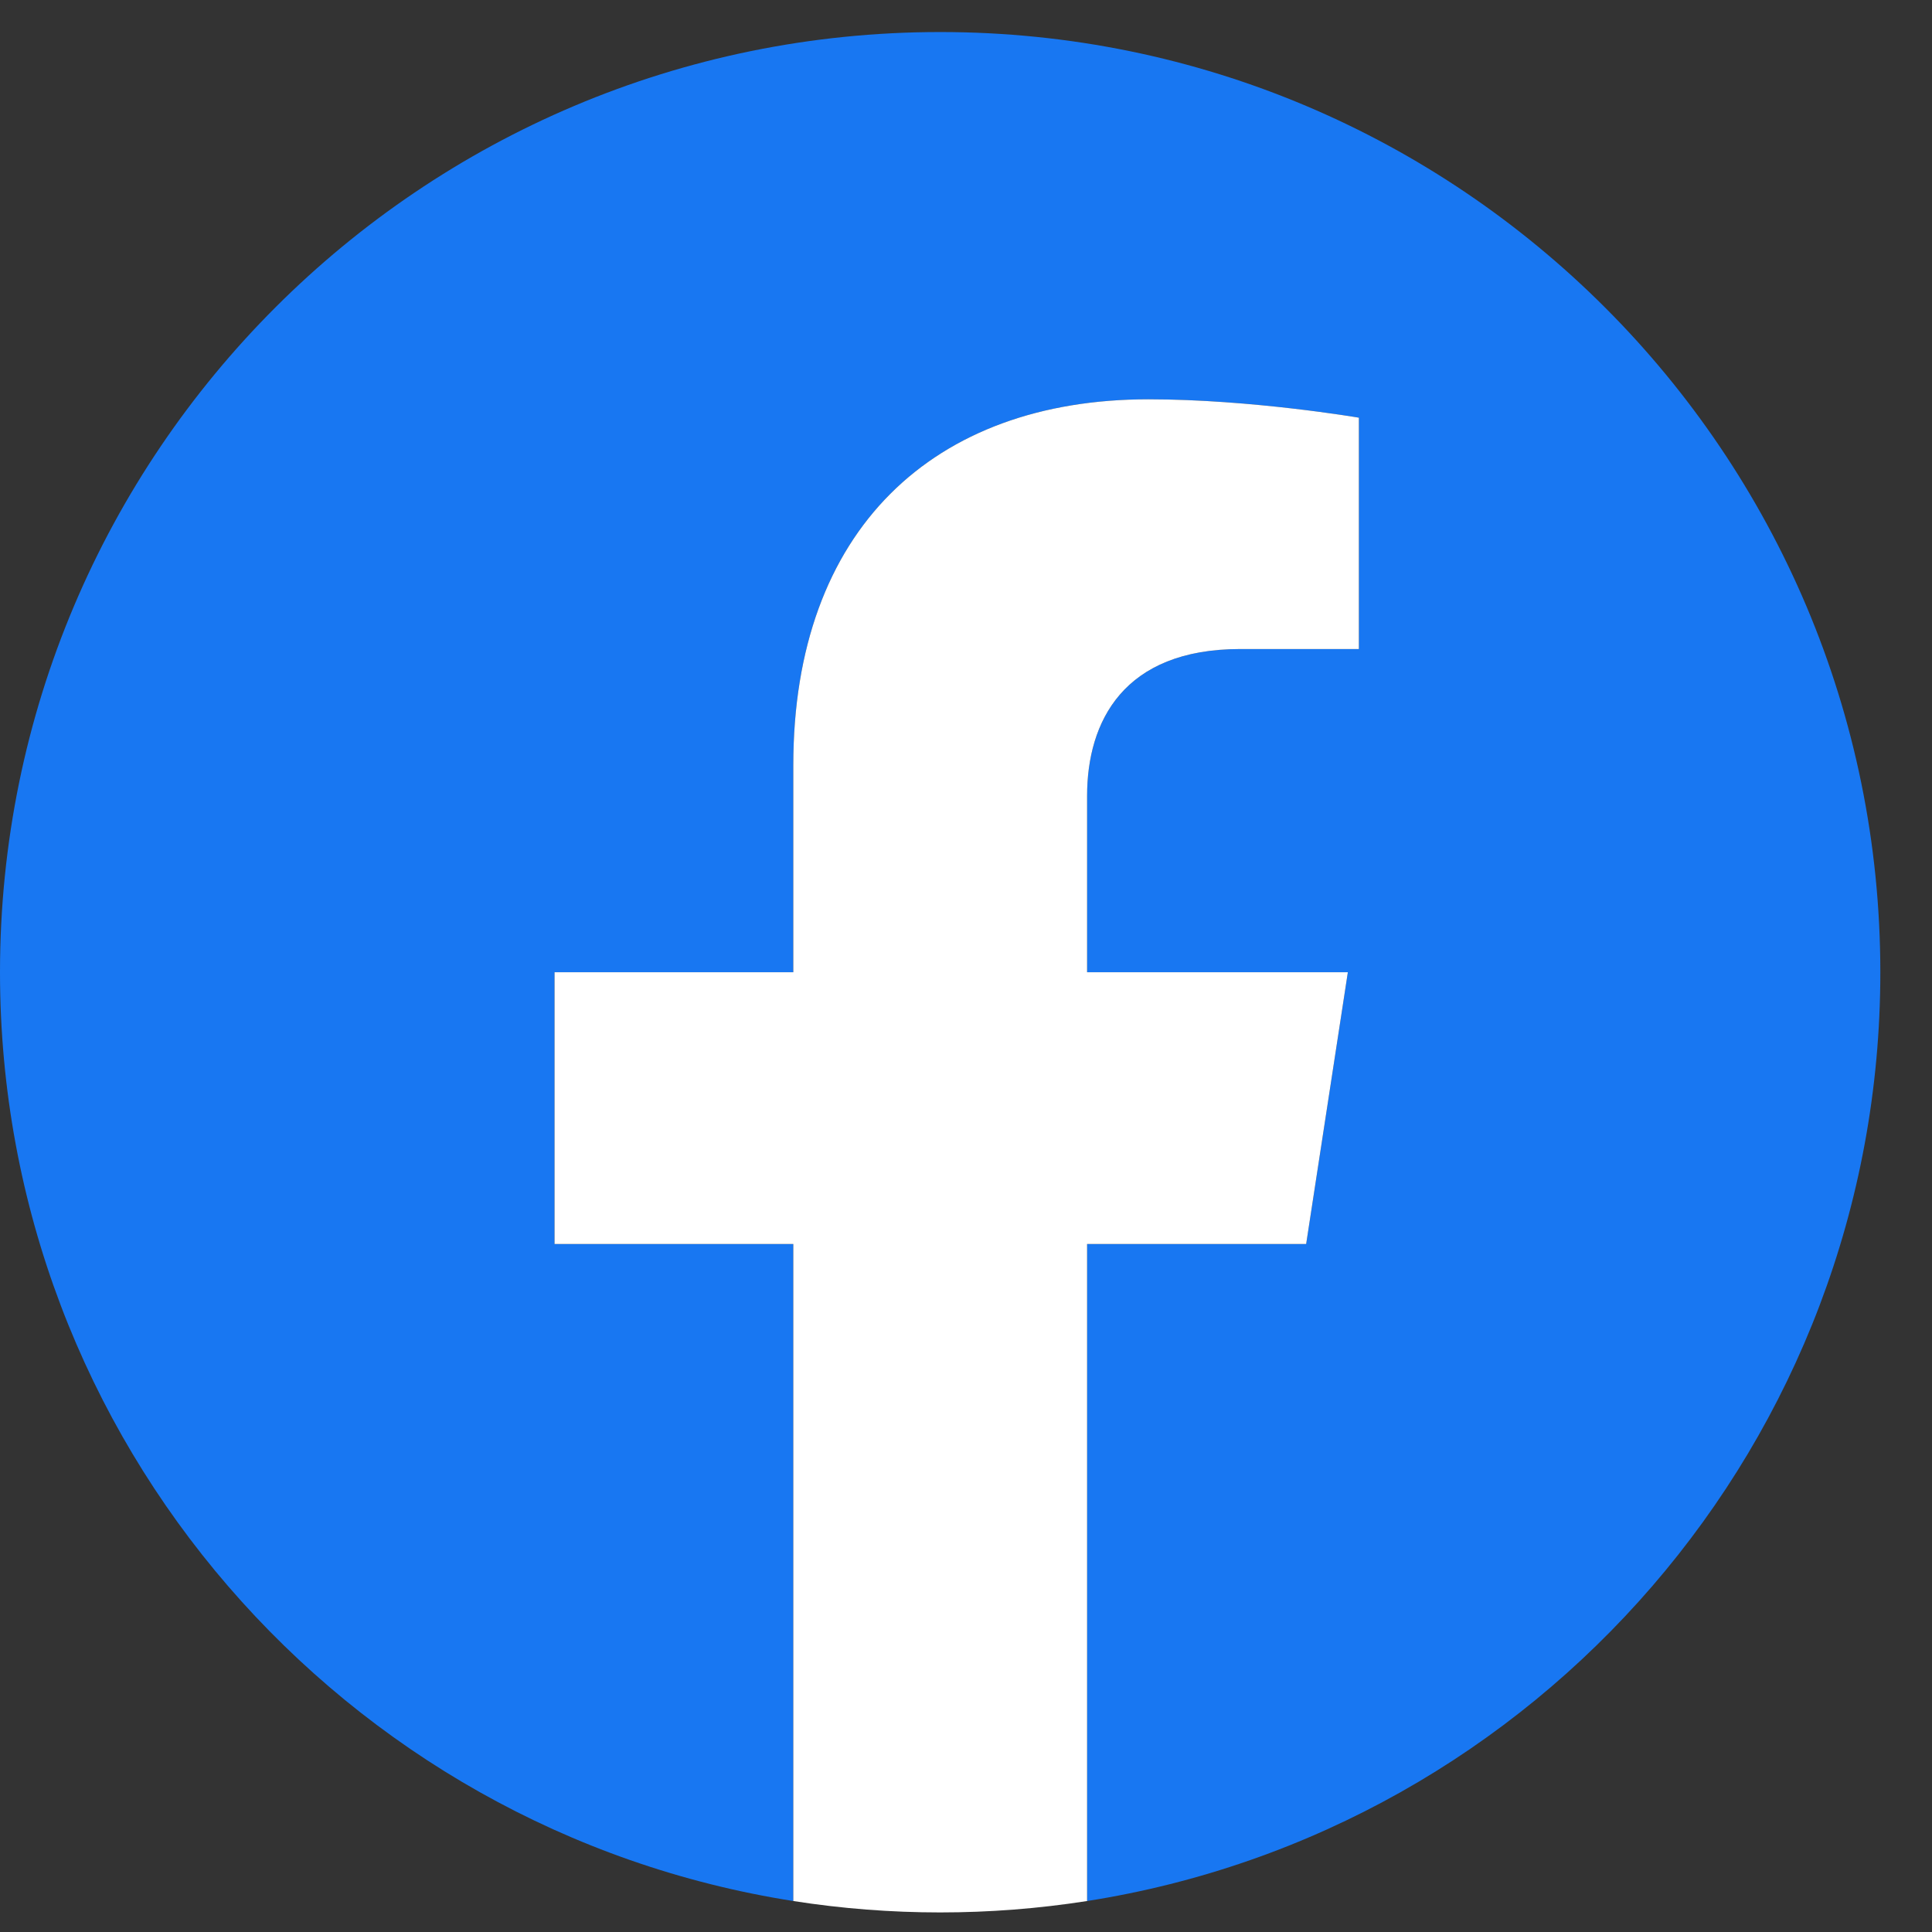 <svg width="31" height="31" viewBox="0 0 31 31" fill="none" xmlns="http://www.w3.org/2000/svg">
<rect x="0" y="0" width="31" height="31" fill="#333333" stroke="none"/>
<path d="M30.171 15.6C30.171 7.269 23.417 0.514 15.086 0.514C6.754 0.514 0 7.269 0 15.6C0 23.13 5.517 29.371 12.729 30.503V19.961H8.898V15.6H12.729V12.277C12.729 8.496 14.981 6.407 18.427 6.407C20.077 6.407 21.804 6.702 21.804 6.702V10.414H19.901C18.027 10.414 17.443 11.577 17.443 12.771V15.6H21.627L20.958 19.961H17.443V30.503C24.655 29.371 30.171 23.13 30.171 15.6Z" fill="#1877F2"/>
<path d="M20.958 19.961L21.627 15.6H17.443V12.771C17.443 11.577 18.027 10.414 19.901 10.414H21.804V6.702C21.804 6.702 20.077 6.407 18.427 6.407C14.981 6.407 12.729 8.496 12.729 12.277V15.6H8.898V19.961H12.729V30.503C14.29 30.747 15.881 30.747 17.443 30.503V19.961H20.958Z" fill="white"/>
</svg>
